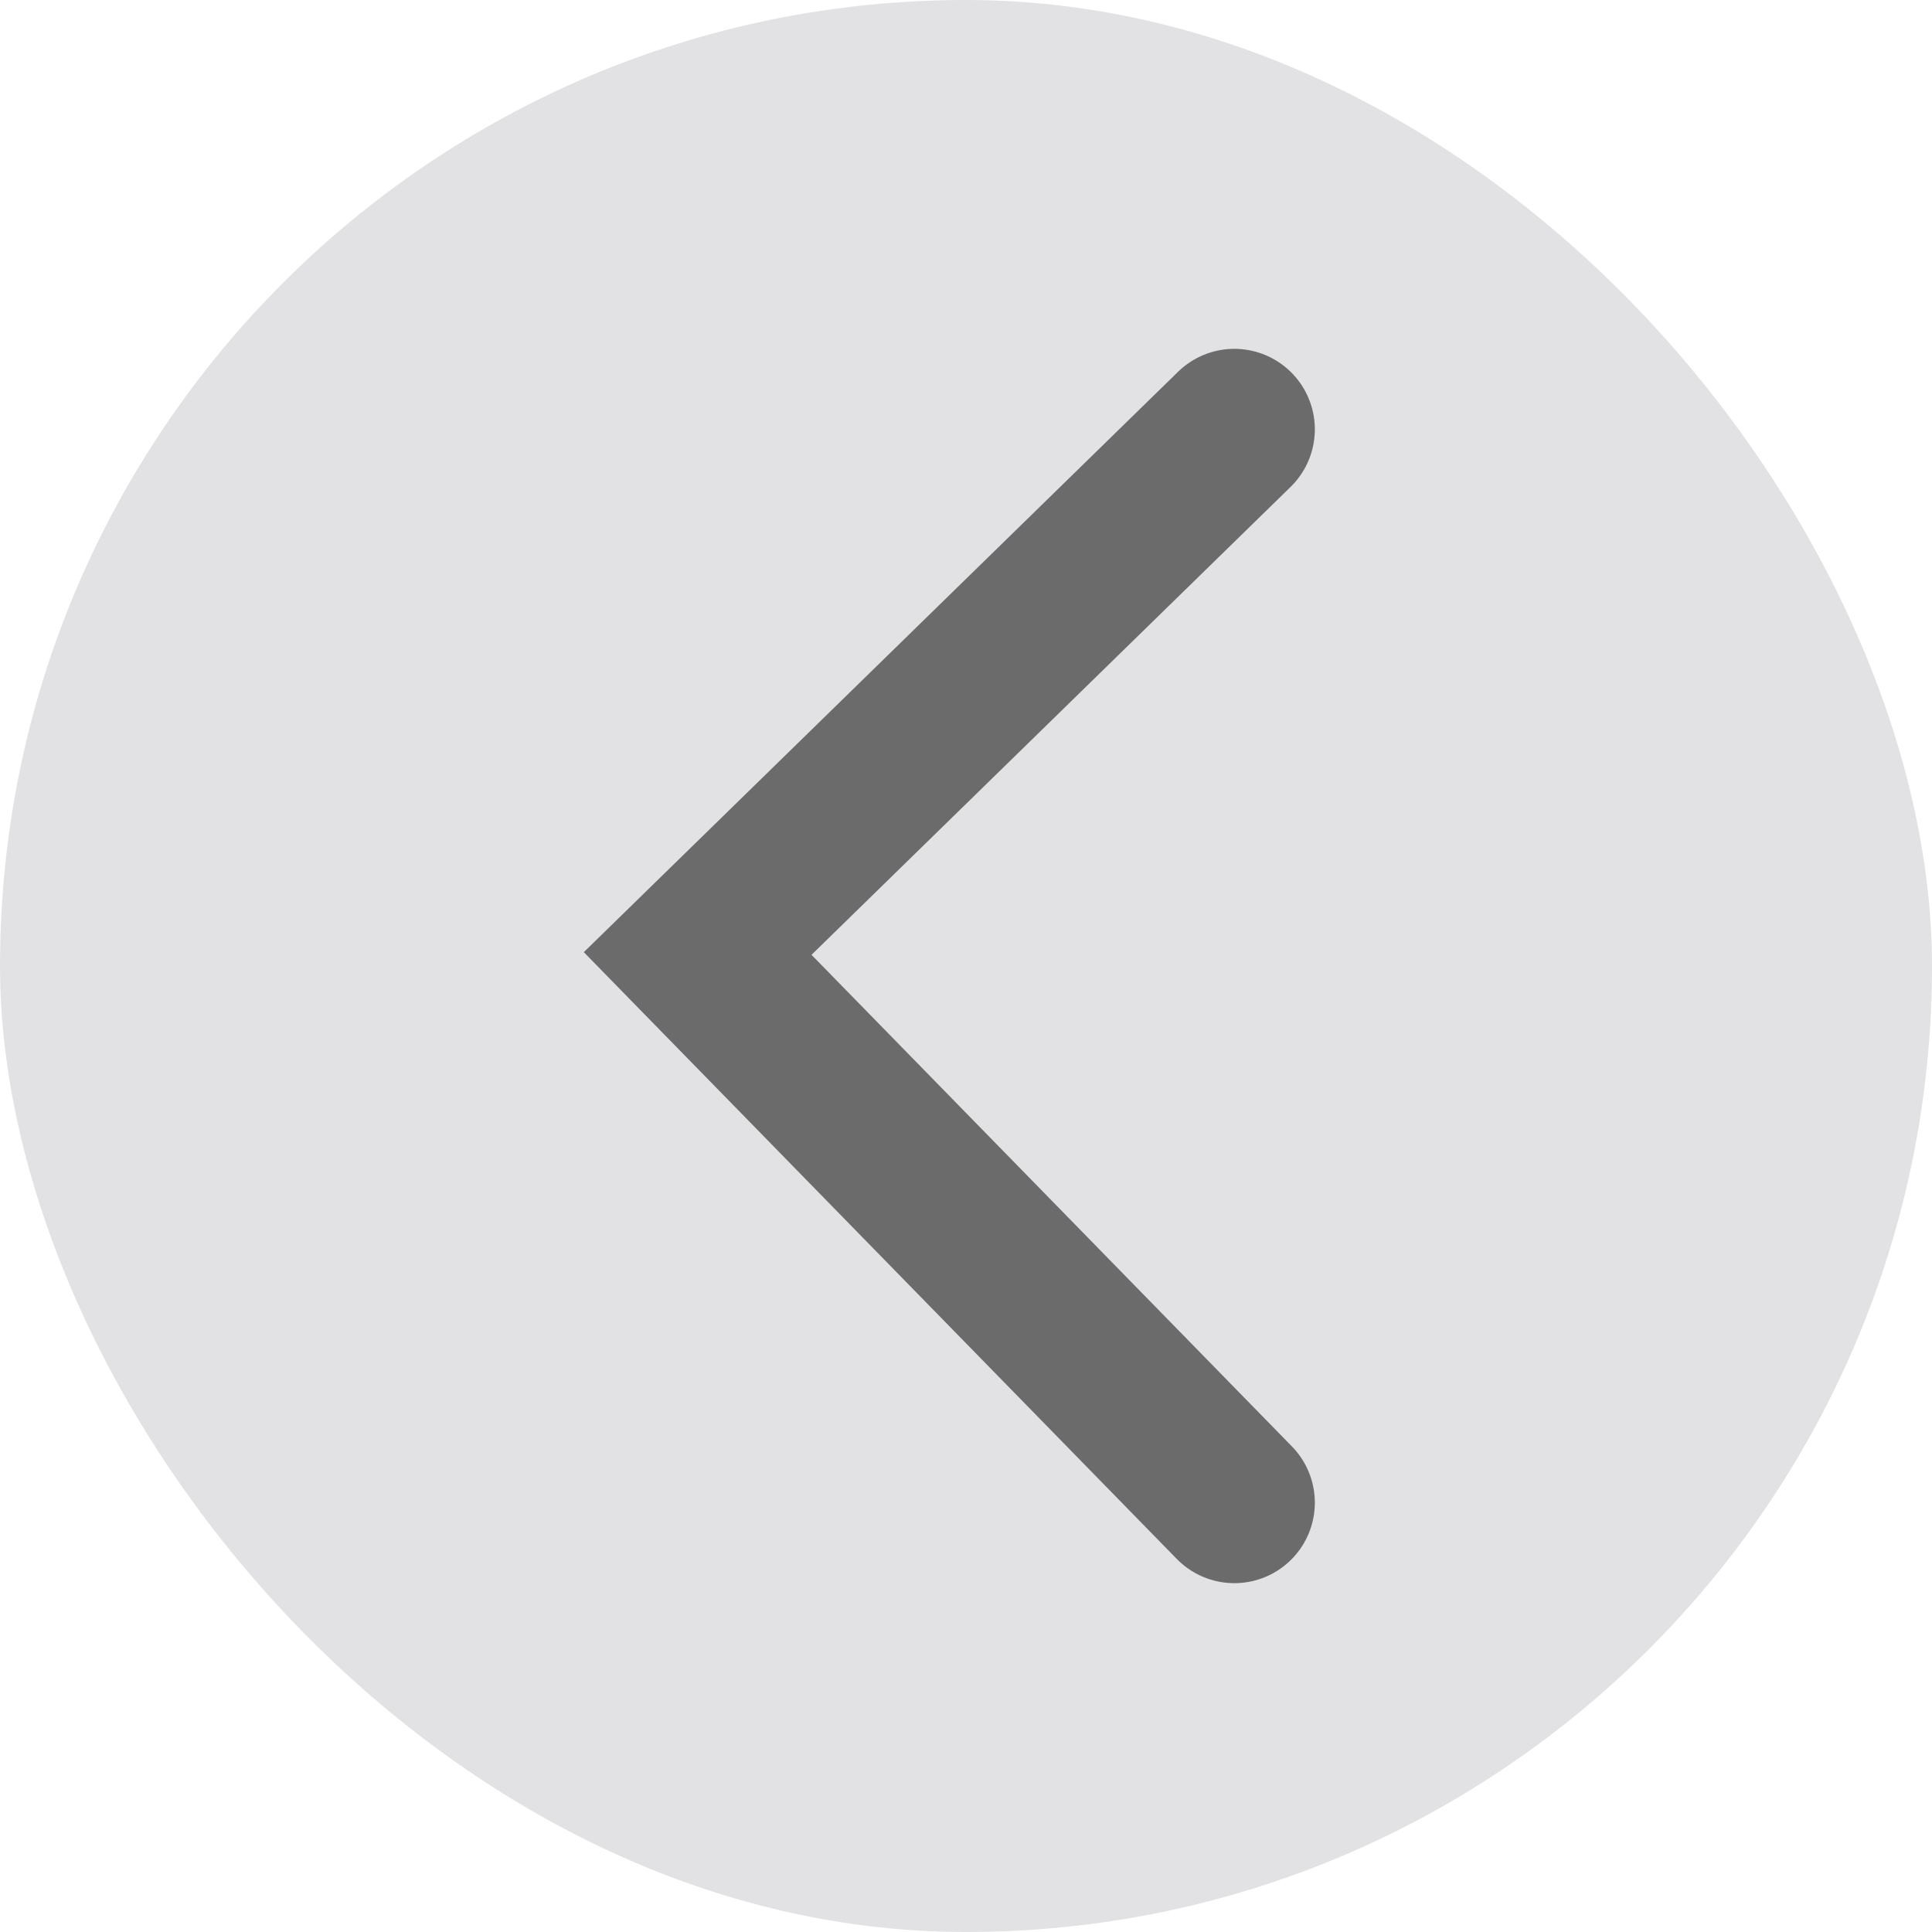 <svg width="36" height="36" viewBox="0 0 36 36" fill="none" xmlns="http://www.w3.org/2000/svg">
<rect width="36" height="36" rx="18" fill="#E2E2E5"/>
<path d="M23 28L13 17.767L23 8" stroke="#6B6B6C" stroke-width="3" stroke-linecap="round"/>
</svg>
